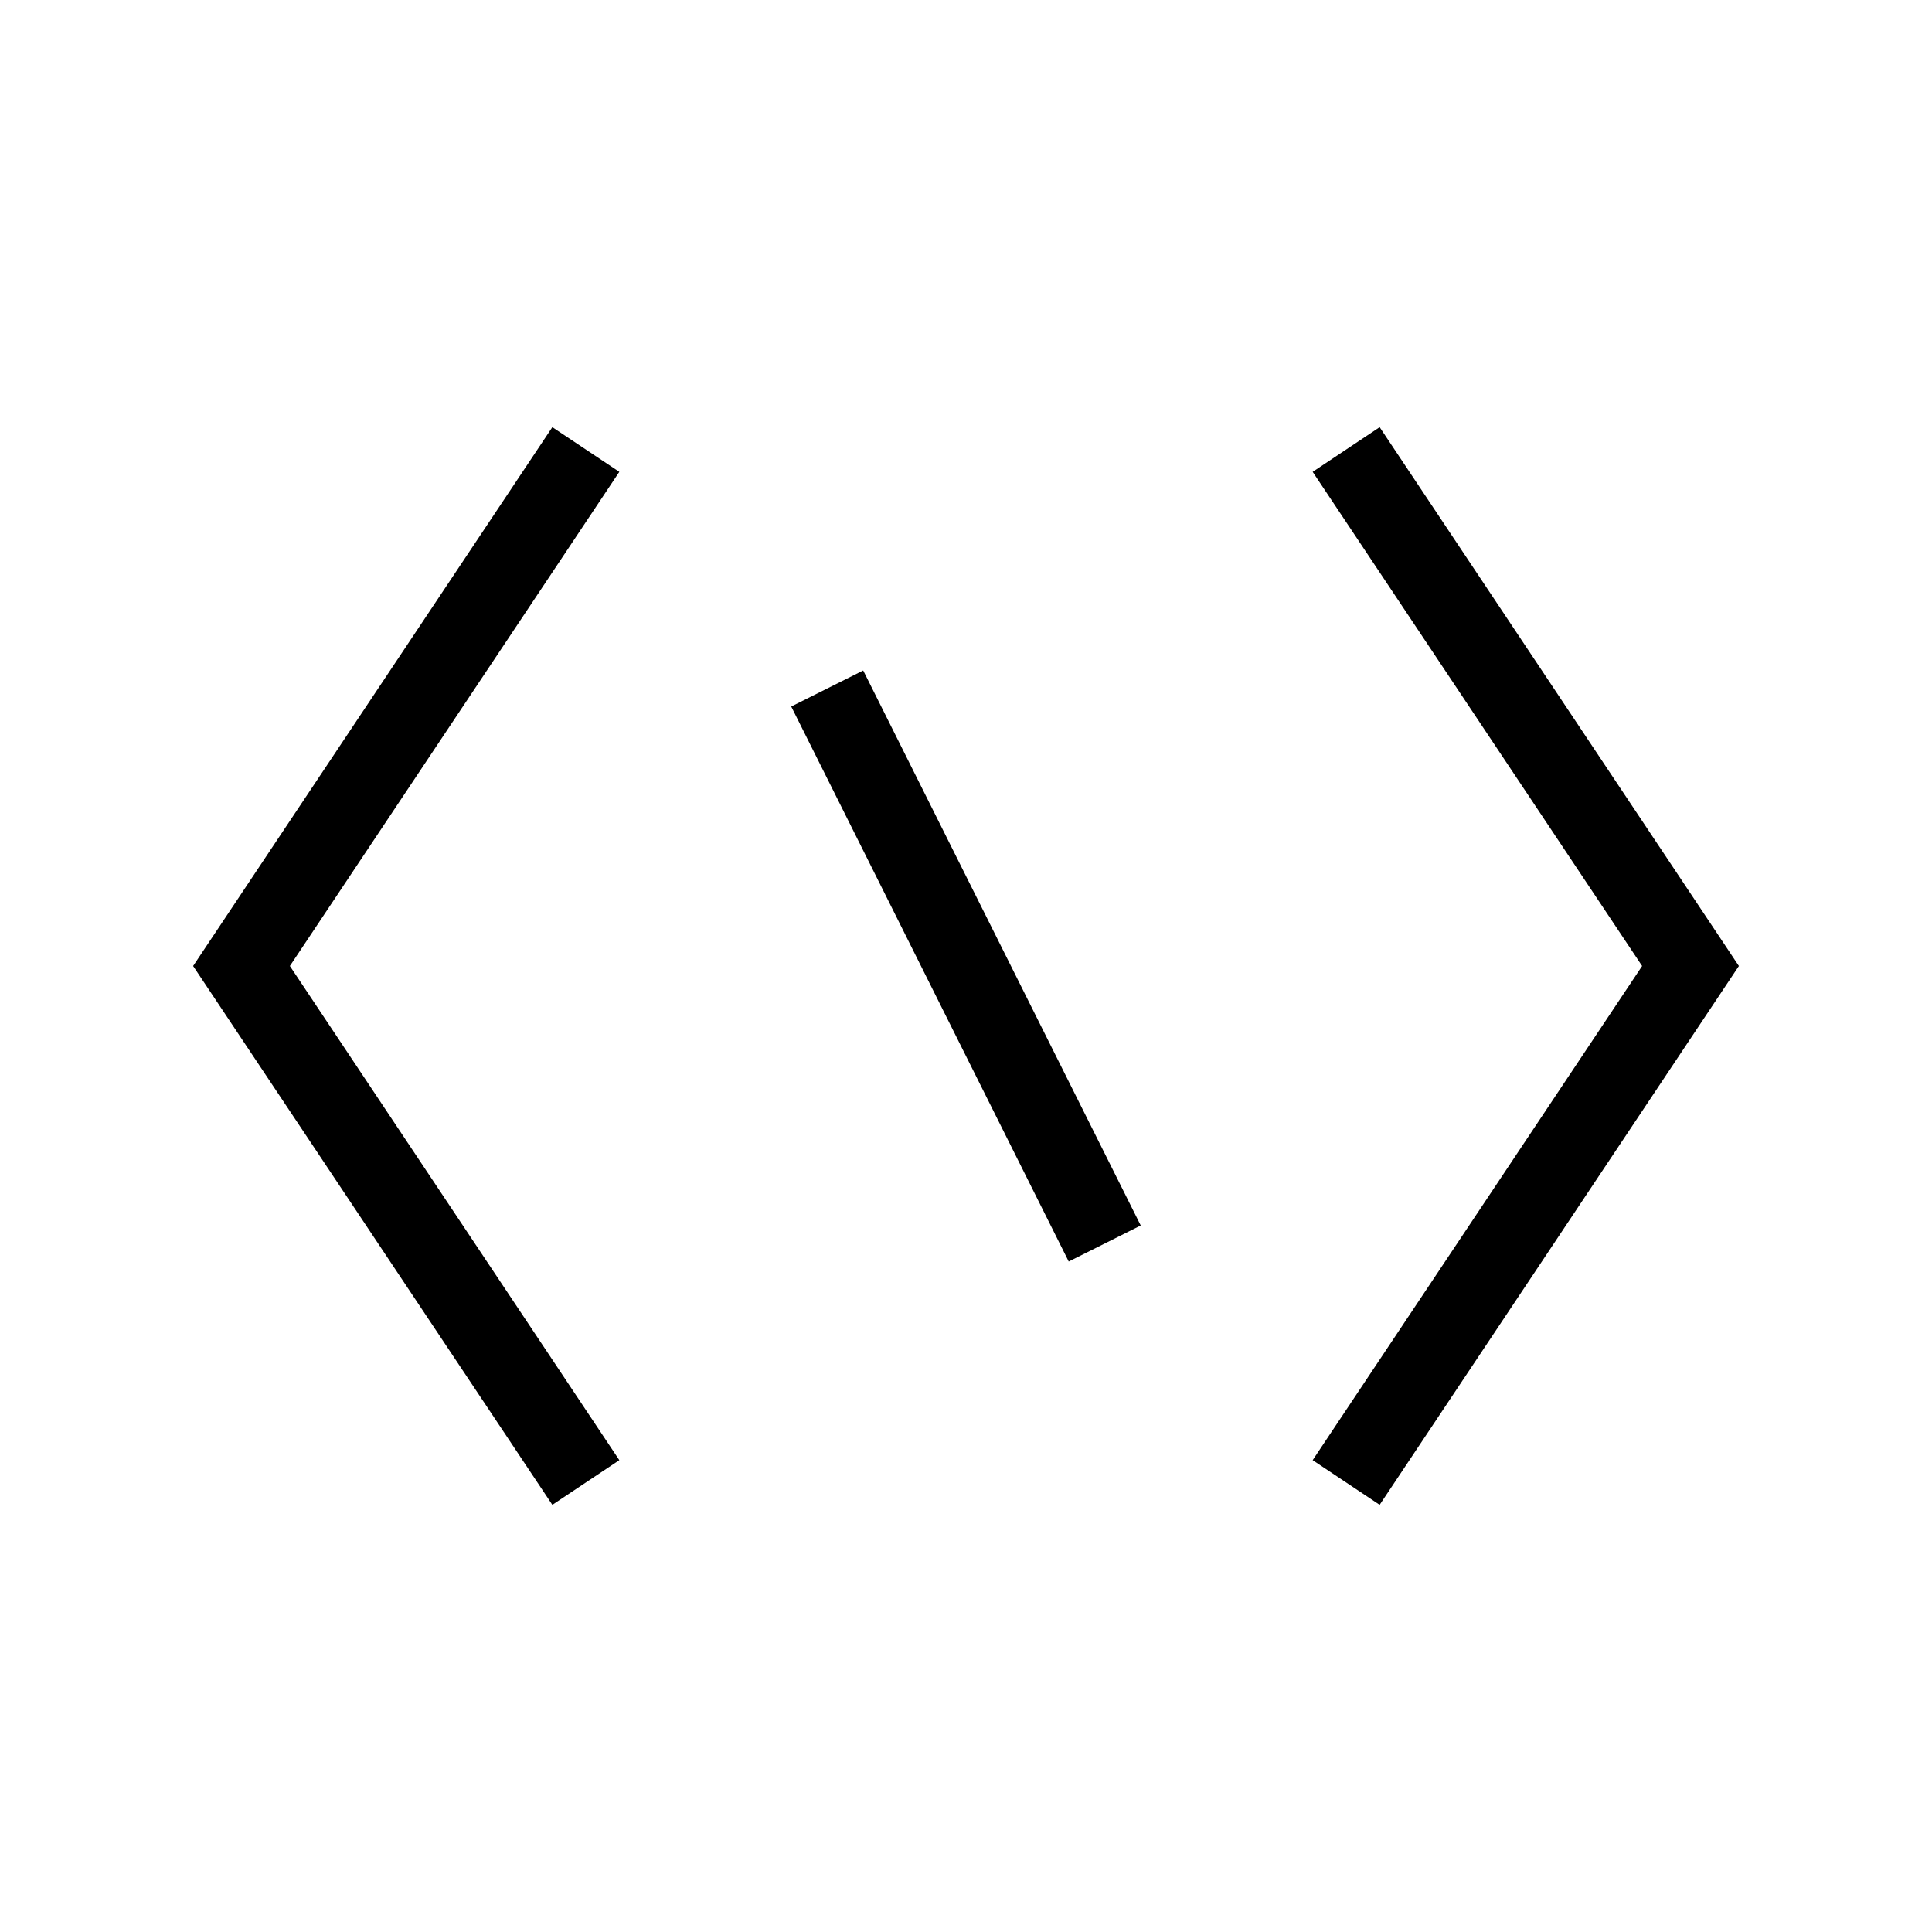 <svg width="100%" height="100%" viewBox="0 0 48 48" fill="none" xmlns="http://www.w3.org/2000/svg">
<g clip-path="url(#clip0_751_22838)">
<path d="M15.387 36.277L7.202 24L15.387 11.723L13.723 10.613L4.798 24L13.723 37.387L15.387 36.277Z" fill="currentColor"/>
<path d="M32.613 11.723L40.798 24L32.613 36.277L34.277 37.387L43.202 24L34.277 10.613L32.613 11.723Z" fill="currentColor"/>
<path d="M21.446 16.658L19.658 17.553L26.552 31.342L28.341 30.447L21.446 16.658Z" fill="currentColor"/>
</g>
<defs>
<clipPath id="clip0_751_22838">
<rect width="48" height="48" fill="white"/>
</clipPath>
</defs>
</svg>
